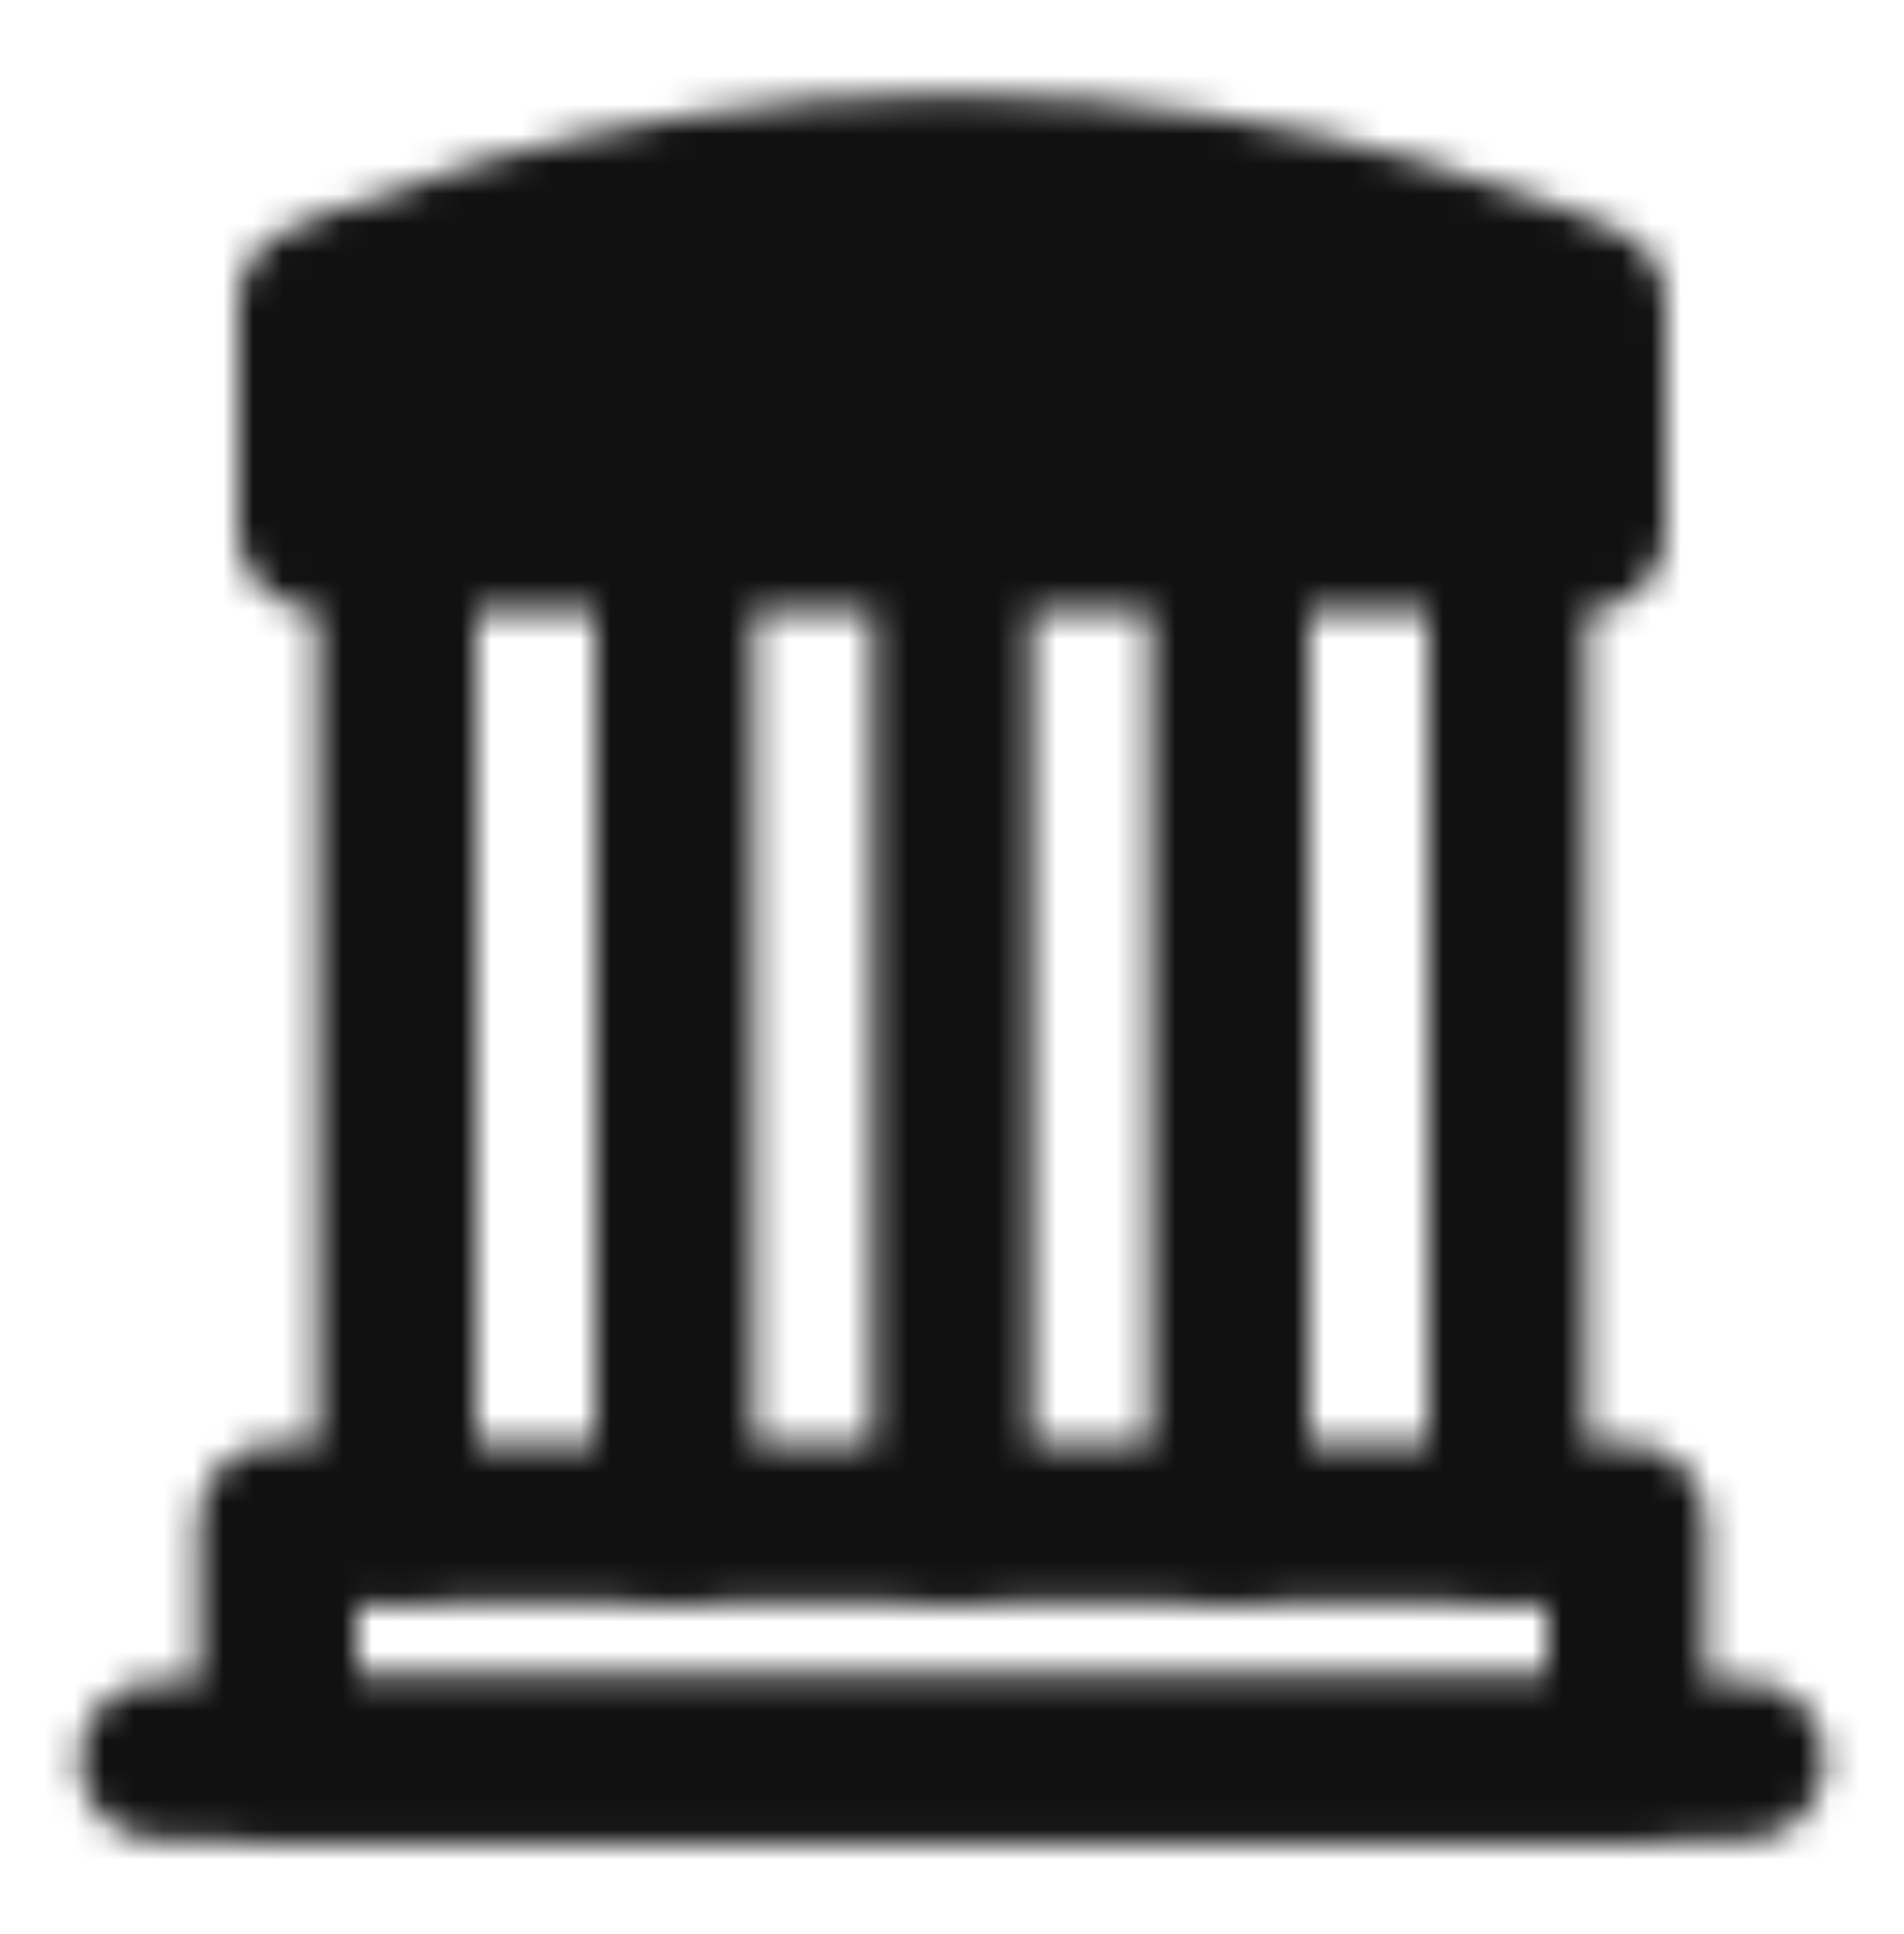 <svg width="64" height="65" viewBox="0 0 64 65" fill="none" xmlns="http://www.w3.org/2000/svg">
<mask id="mask0_752_9518" style="mask-type:luminance" maskUnits="userSpaceOnUse" x="2" y="3" width="60" height="59">
<path d="M5.333 59.167H58.667" stroke="white" stroke-width="5.333" stroke-linecap="round" stroke-linejoin="round"/>
<path d="M10.666 10.197C10.666 10.197 20 5.833 32 5.833C44 5.833 53.333 10.197 53.333 10.197V17.833H10.666V10.197Z" fill="white" stroke="white" stroke-width="5.333" stroke-linejoin="round"/>
<path d="M13.333 17.833V51.167M22.667 17.833V51.167M32 17.833V51.167M41.333 17.833V51.167M50.667 17.833V51.167" stroke="white" stroke-width="5.333" stroke-linecap="round" stroke-linejoin="round"/>
<path d="M9.333 51.167H54.667V59.167H9.333V51.167Z" stroke="white" stroke-width="5.333" stroke-linejoin="round"/>
</mask>
<g mask="url(#mask0_752_9518)">
<path d="M0 0.5H64V64.5H0V0.5Z" fill="#111111"/>
</g>
</svg>
